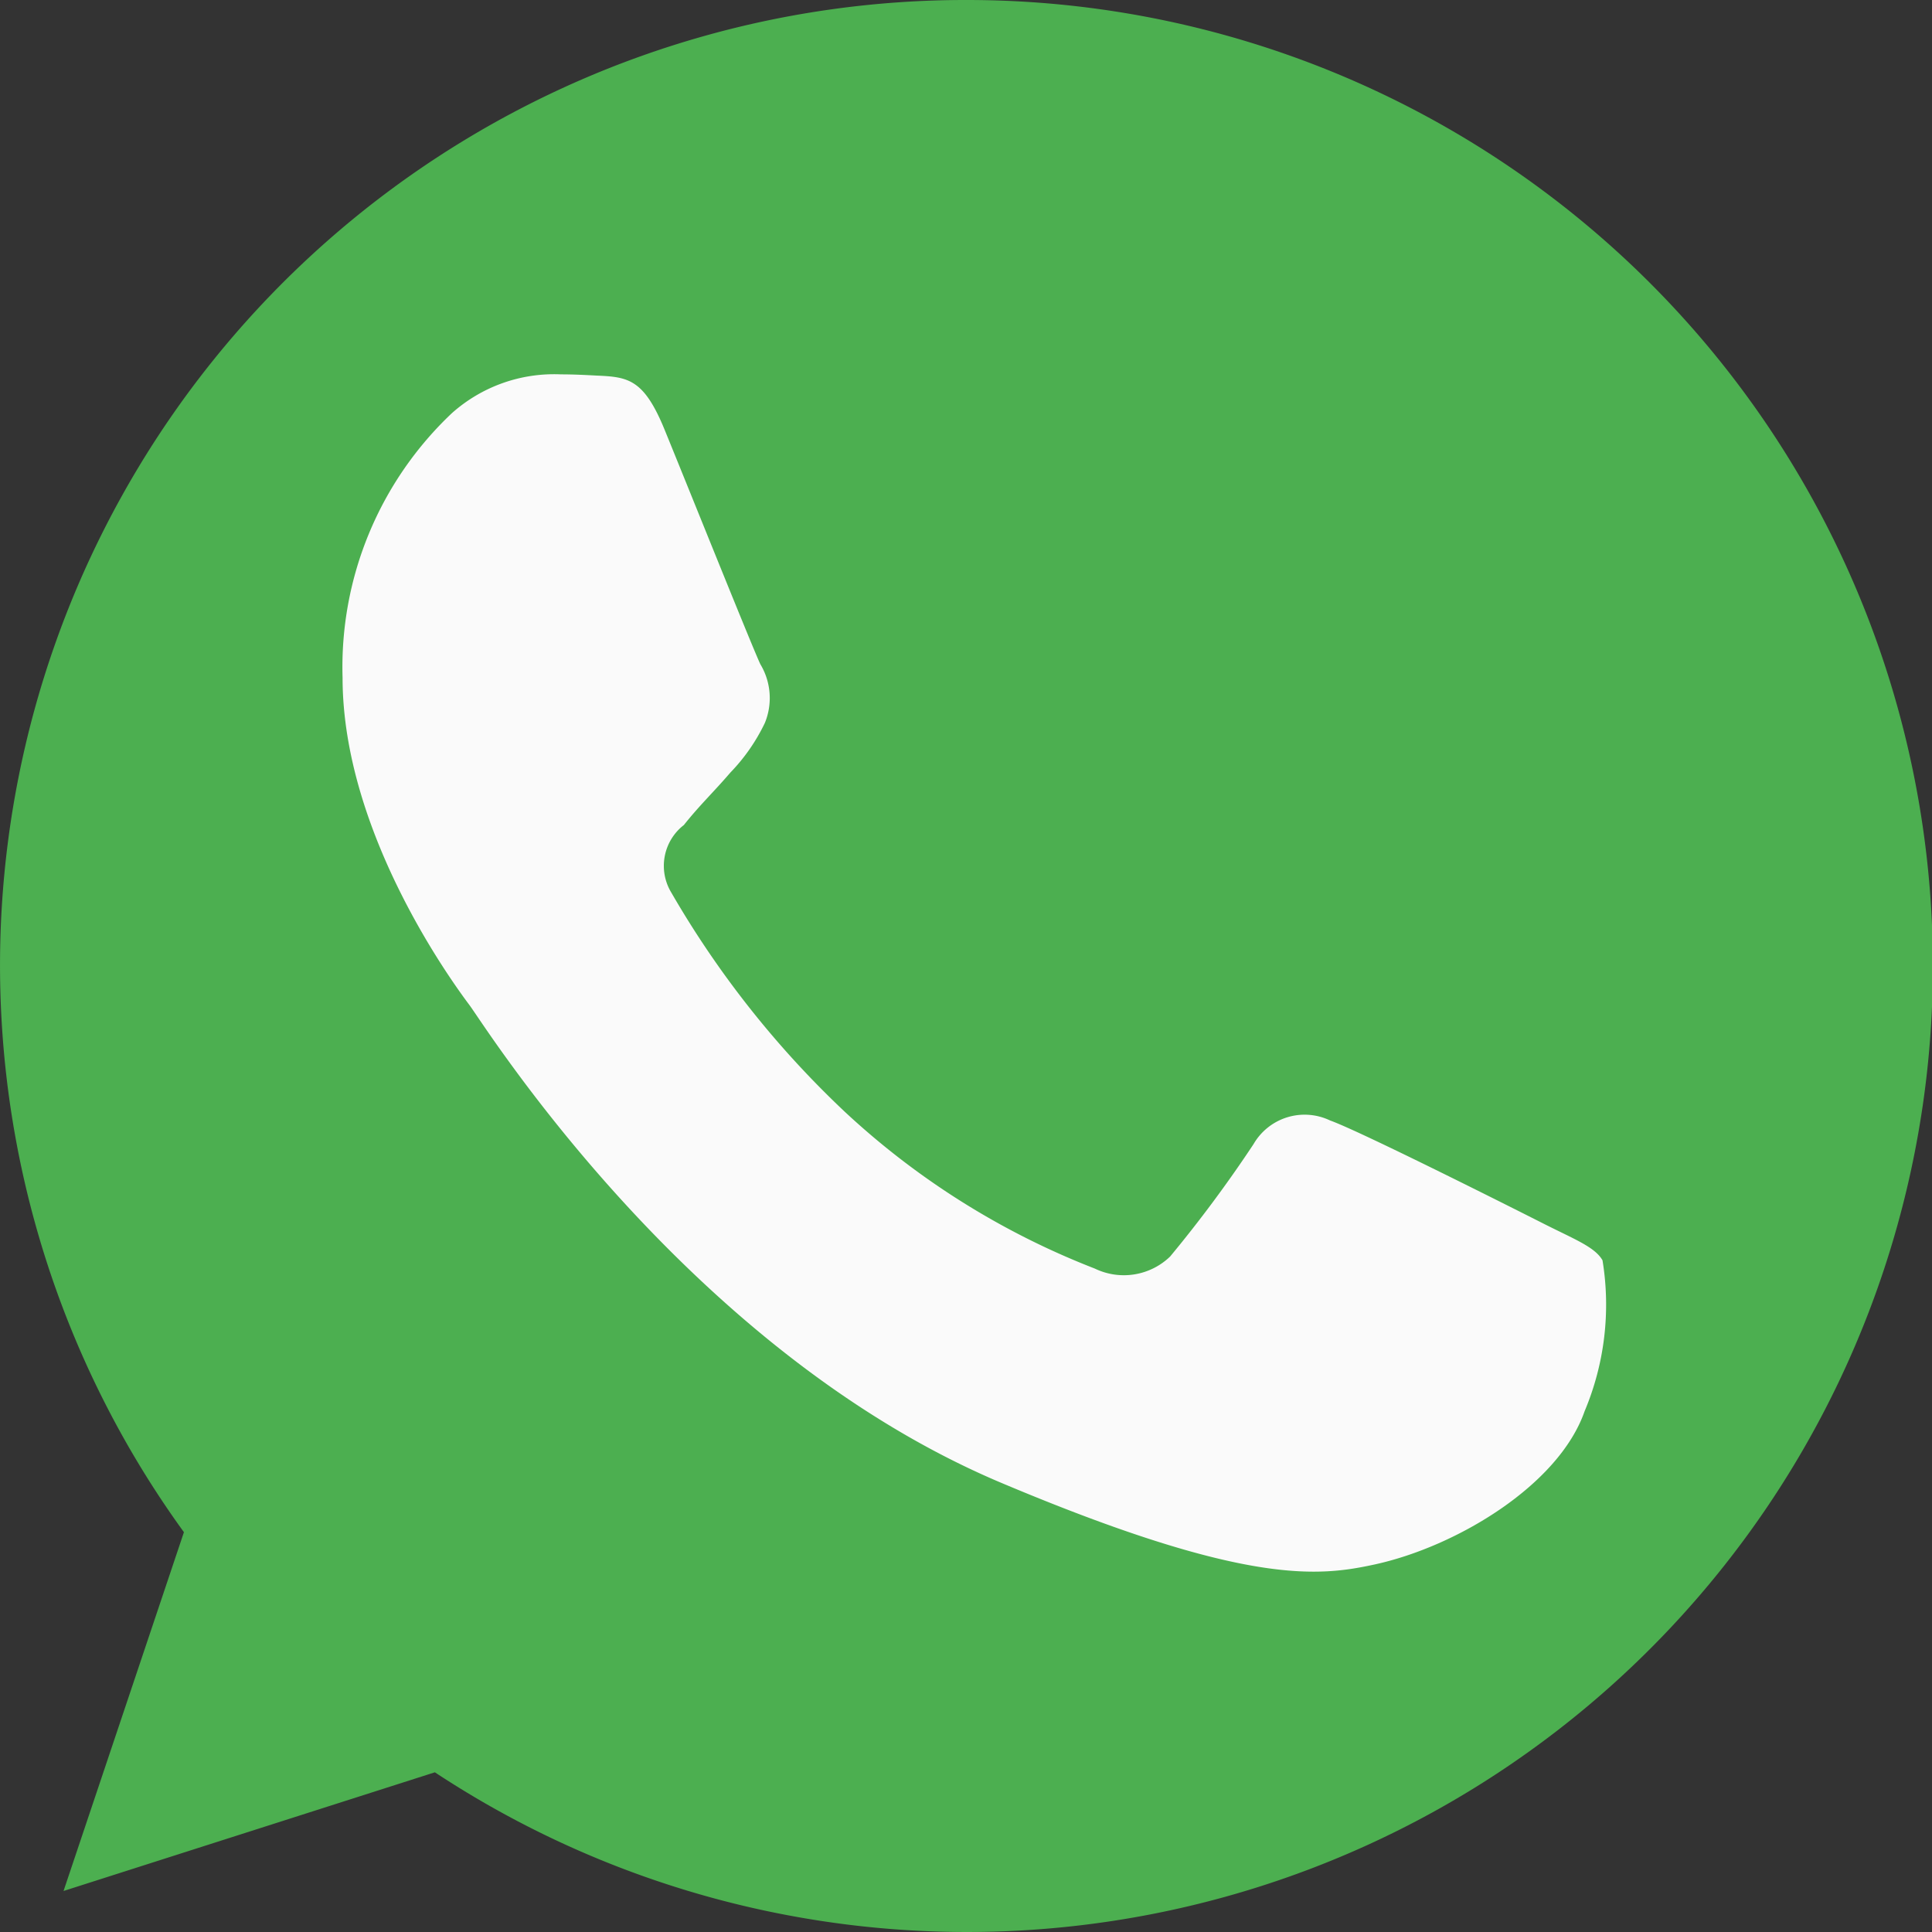 <svg xmlns="http://www.w3.org/2000/svg" width="35" height="35" viewBox="0 0 35 35"><rect x="0" y="0" width="35" height="35" fill="#333333" stroke="none"/><defs><style>.a{fill:none;}.b{fill:#4caf50;}.c{fill:#fafafa;}</style></defs><g transform="translate(-668 -3681)"><rect class="a" width="35" height="35" transform="translate(668 3681)"/><g transform="translate(668 3681)"><path class="b" d="M17.5,0H17.5A17.489,17.489,0,0,0,3.332,27.757l-2.181,6.5,6.727-2.15A17.5,17.5,0,1,0,17.5,0Z"/><path class="c" d="M129.757,135.87c-.467,1.34-2.318,2.452-3.8,2.776-1.01.219-2.33.393-6.773-1.48-5.683-2.4-9.343-8.27-9.628-8.651s-2.3-3.111-2.3-5.934a6.326,6.326,0,0,1,1.977-4.788,2.781,2.781,0,0,1,1.977-.706c.239,0,.454.012.648.022.568.025.853.059,1.228.971.467,1.143,1.6,3.966,1.738,4.257a1.189,1.189,0,0,1,.082,1.065,3.4,3.4,0,0,1-.626.9c-.285.334-.556.59-.841.949a.935.935,0,0,0-.227,1.225,17.421,17.421,0,0,0,3.138,3.966,14.168,14.168,0,0,0,4.535,2.845,1.207,1.207,0,0,0,1.363-.219,23.765,23.765,0,0,0,1.511-2.036,1.069,1.069,0,0,1,1.388-.428c.522.184,3.285,1.574,3.853,1.862s.943.428,1.081.671A4.978,4.978,0,0,1,129.757,135.87Z" transform="translate(-101.05 -110.305)"/></g></g></svg>